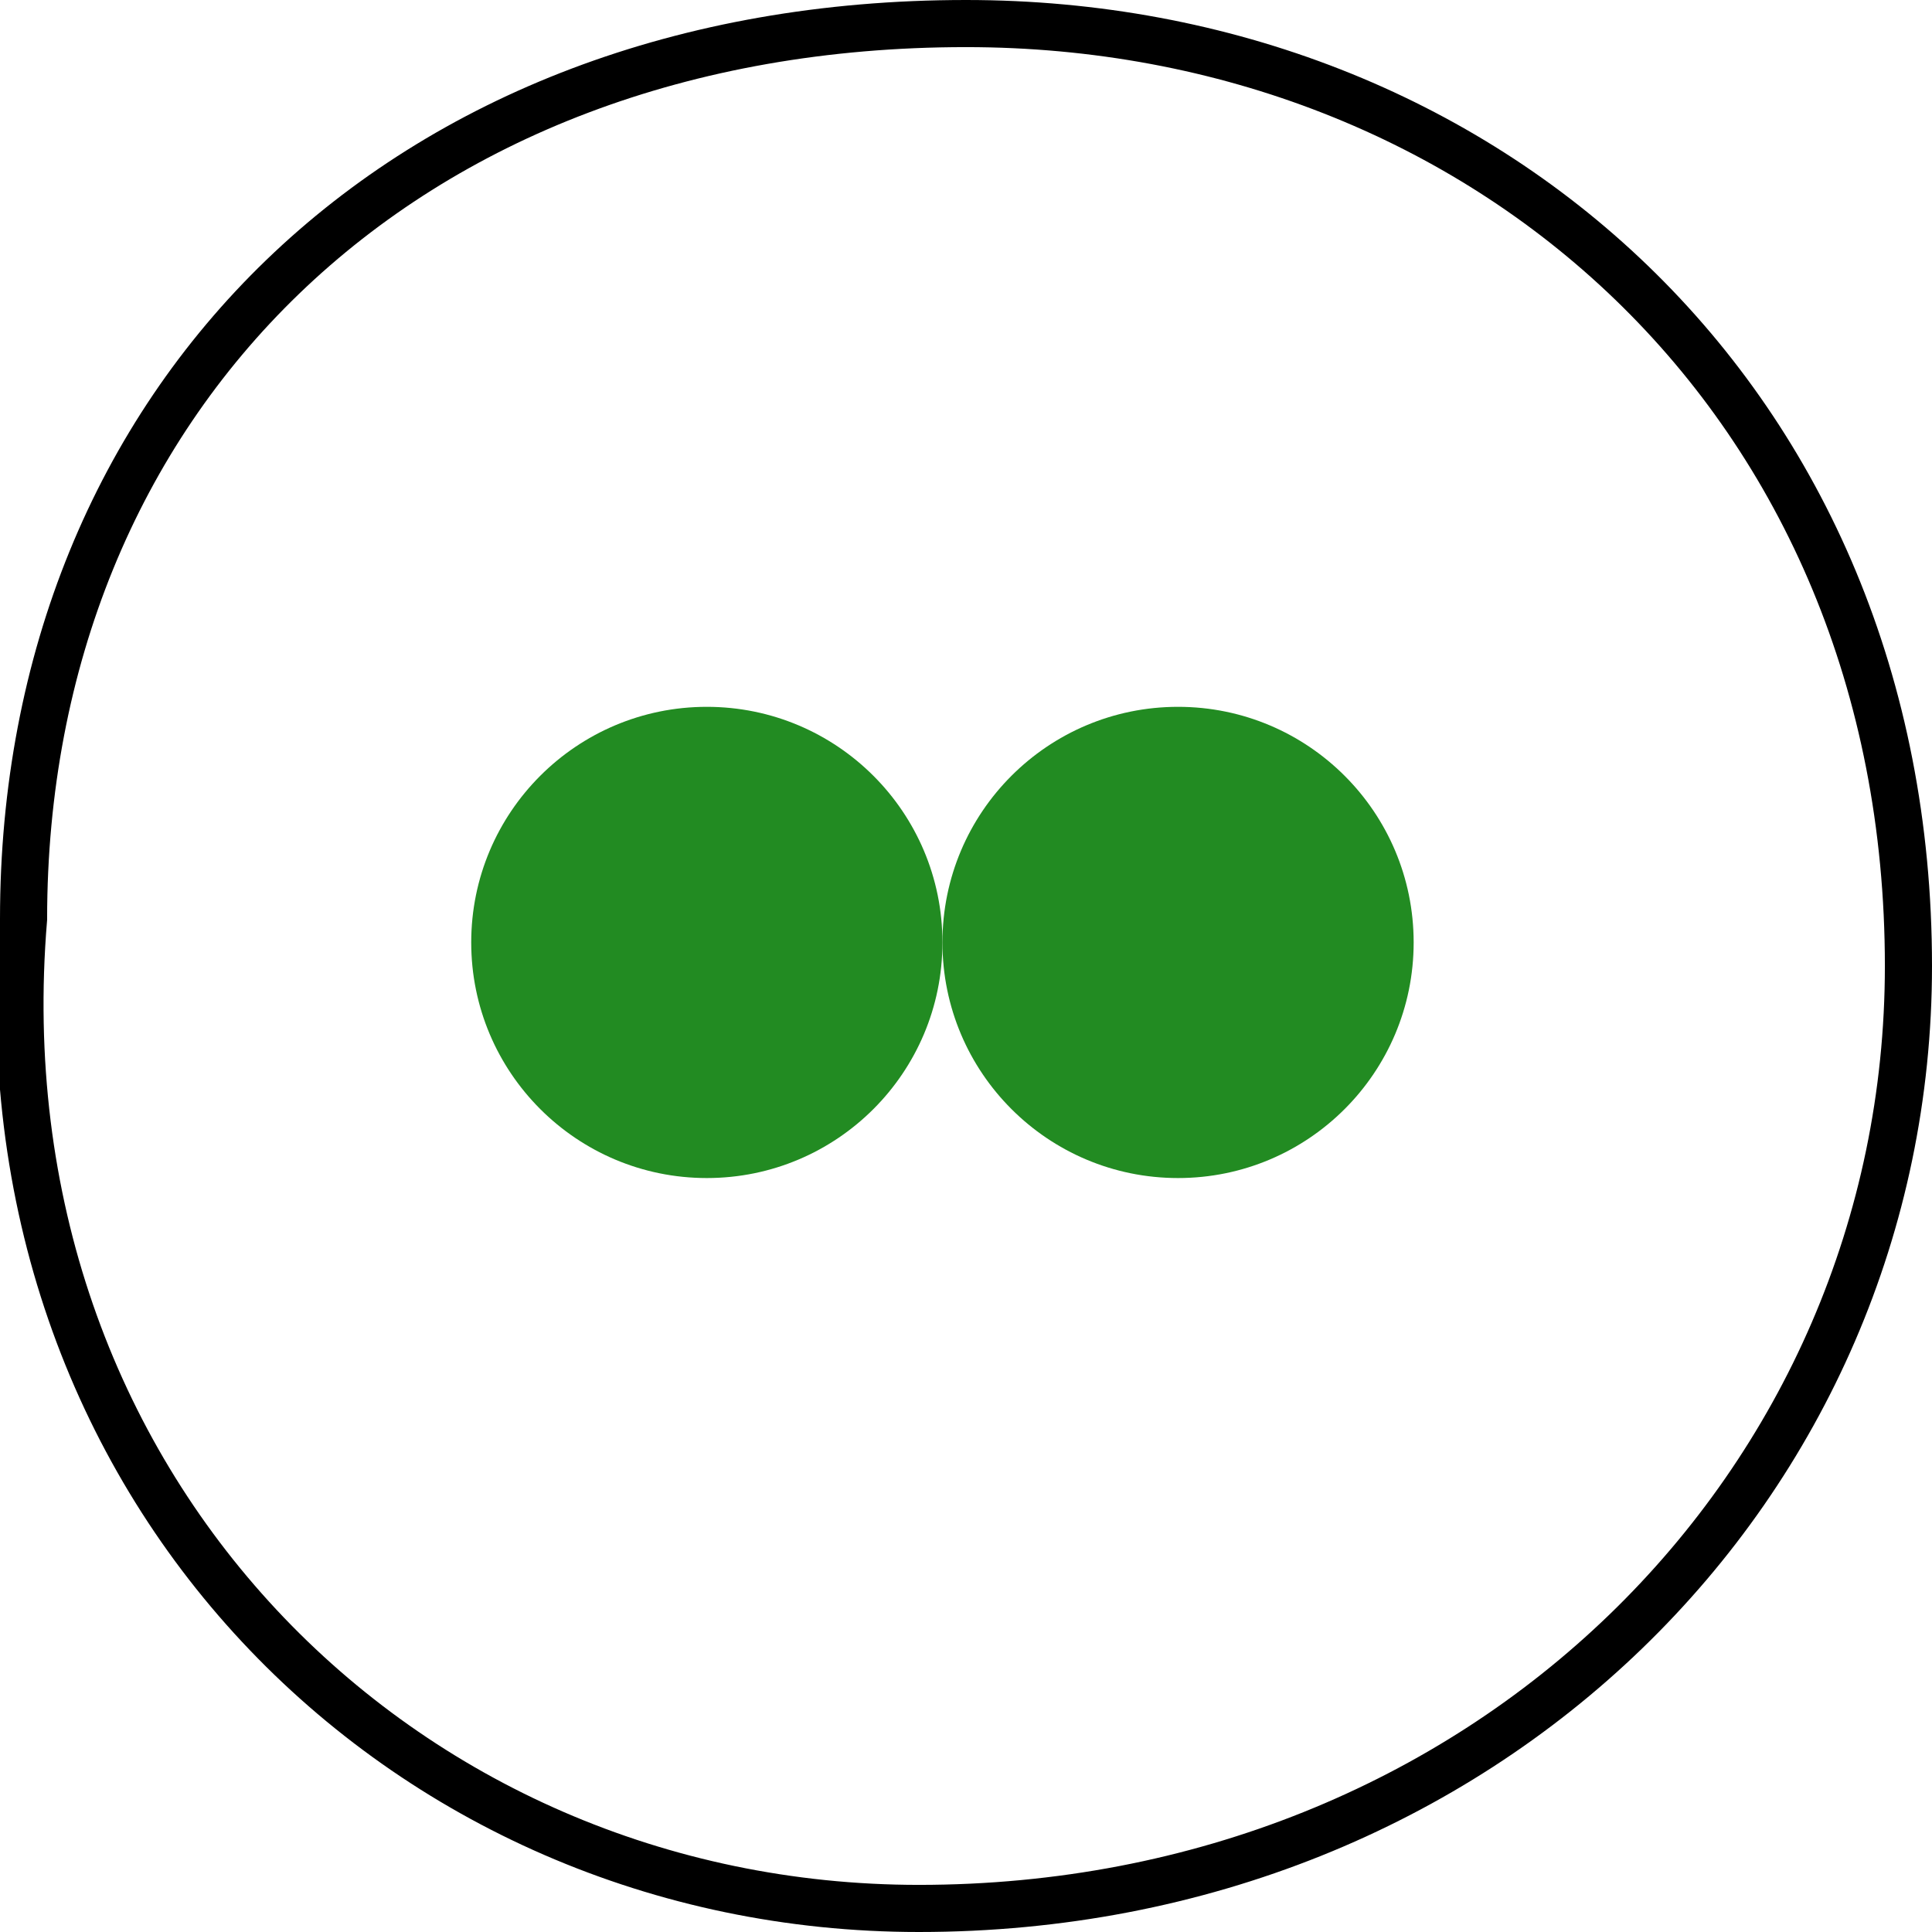 <?xml version="1.0" encoding="UTF-8"?>
<svg xmlns="http://www.w3.org/2000/svg" xmlns:xlink="http://www.w3.org/1999/xlink" width="41pt" height="41pt" viewBox="0 0 41 41" version="1.1">
<g id="surface4577">
<path style=" stroke:none;fill-rule:evenodd;fill:rgb(13.333%,54.51%,13.333%);fill-opacity:1;" d="M 30 20 C 30 22.762 27.762 25 25 25 C 22.238 25 20 22.762 20 20 C 20 17.238 22.238 15 25 15 C 27.762 15 30 17.238 30 20 Z M 30 20 "/>
<path style=" stroke:none;fill-rule:evenodd;fill:rgb(13.333%,54.51%,13.333%);fill-opacity:1;" d="M 20 20 C 20 22.762 17.762 25 15 25 C 12.238 25 10 22.762 10 20 C 10 17.238 12.238 15 15 15 C 17.762 15 20 17.238 20 20 Z M 20 20 "/>
<path style="fill:none;stroke-width:1;stroke-linecap:round;stroke-linejoin:miter;stroke:rgb(0%,0%,0%);stroke-opacity:1;stroke-miterlimit:10;" d="M 40.5 20.5 C 40.5 31.5 31.5 40.5 19.5 40.5 C 8.5 40.5 -0.5 31.5 0.5 19.5 C 0.5 8.5 8.5 0.5 20.5 0.5 C 31.5 0.5 40.5 8.5 40.5 20.5 Z M 40.5 20.5 "/>
</g>
</svg>
